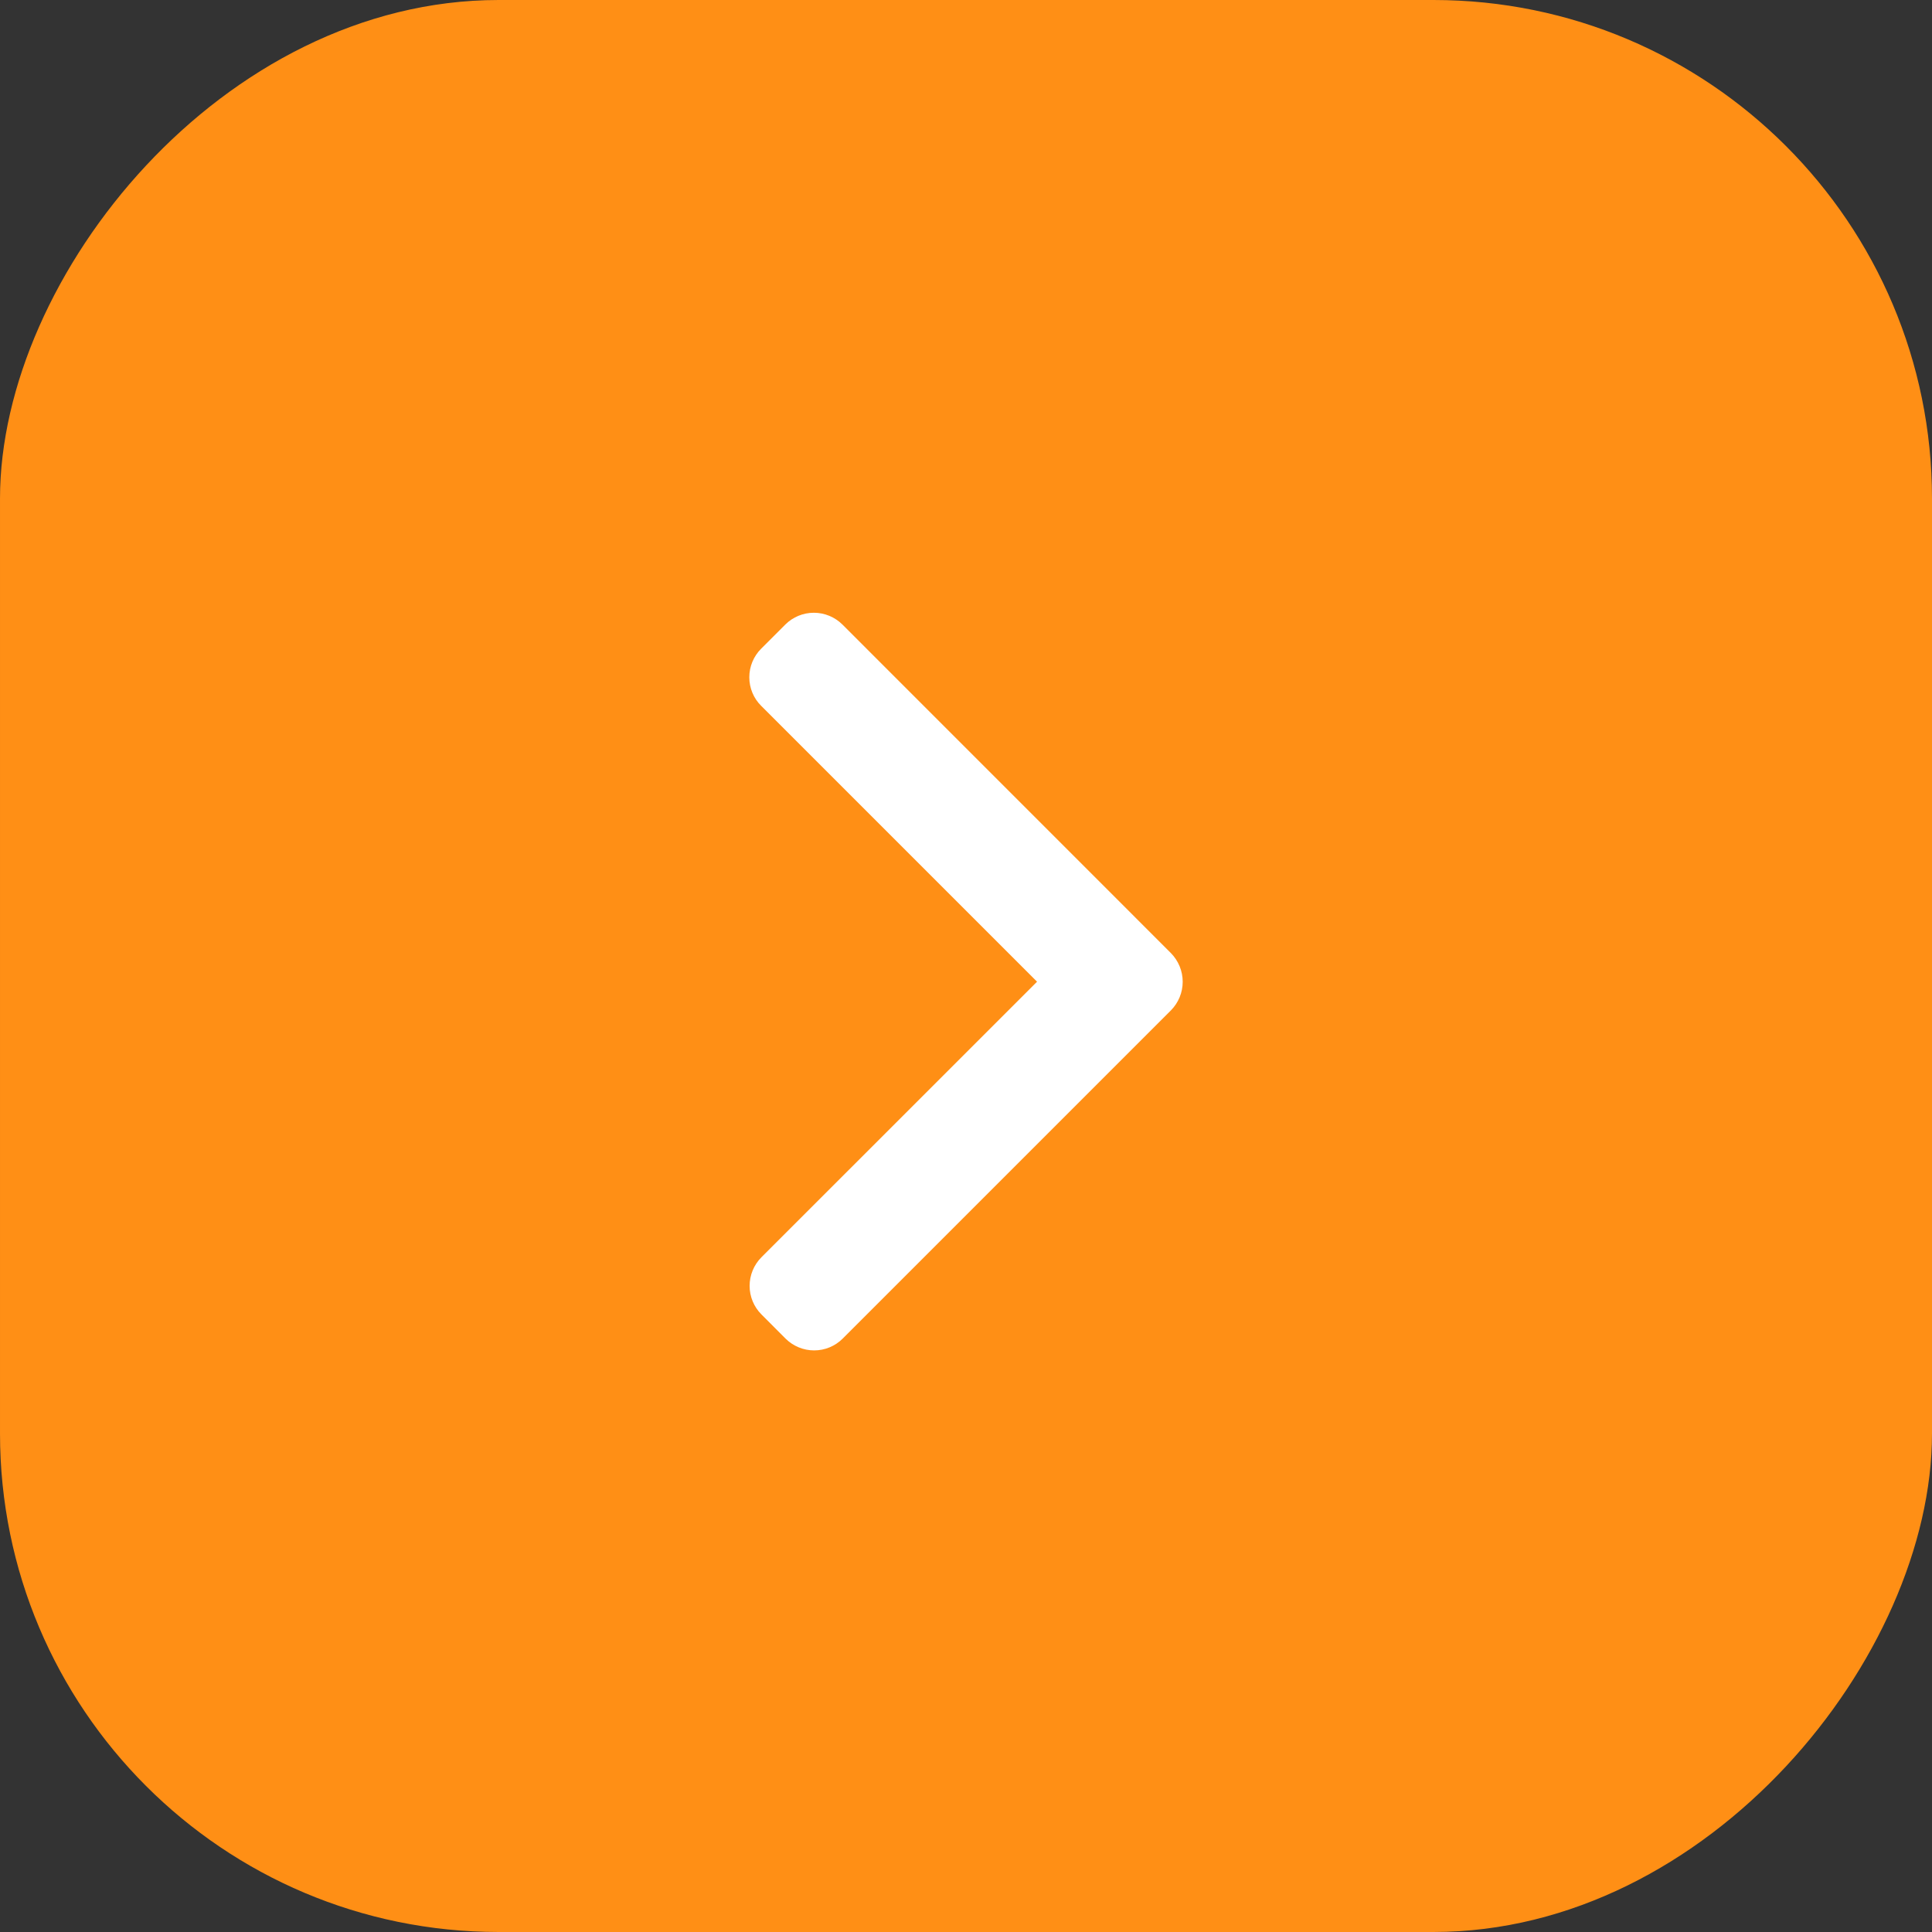 <svg width="31" height="31" viewBox="0 0 31 31" fill="none" xmlns="http://www.w3.org/2000/svg">
<rect x="0" y="0" width="31" height="31" fill="#333333" stroke="none"/>
<rect width="31" height="31" rx="8" transform="matrix(-1 0 0 1 31 0)" fill="#FF8F15"/>
<path d="M18.788 16.212L13.521 21.479C13.4 21.6 13.235 21.668 13.063 21.668C12.892 21.668 12.727 21.6 12.605 21.479L12.217 21.09C12.096 20.969 12.028 20.804 12.028 20.633C12.028 20.461 12.096 20.296 12.217 20.174L16.64 15.752L12.213 11.325C12.091 11.204 12.023 11.039 12.023 10.867C12.023 10.696 12.091 10.531 12.213 10.409L12.601 10.021C12.722 9.9 12.887 9.832 13.059 9.832C13.23 9.832 13.395 9.9 13.517 10.021L18.788 15.293C18.909 15.416 18.977 15.581 18.977 15.753C18.977 15.925 18.909 16.09 18.788 16.212Z" fill="white"/>
</svg>
